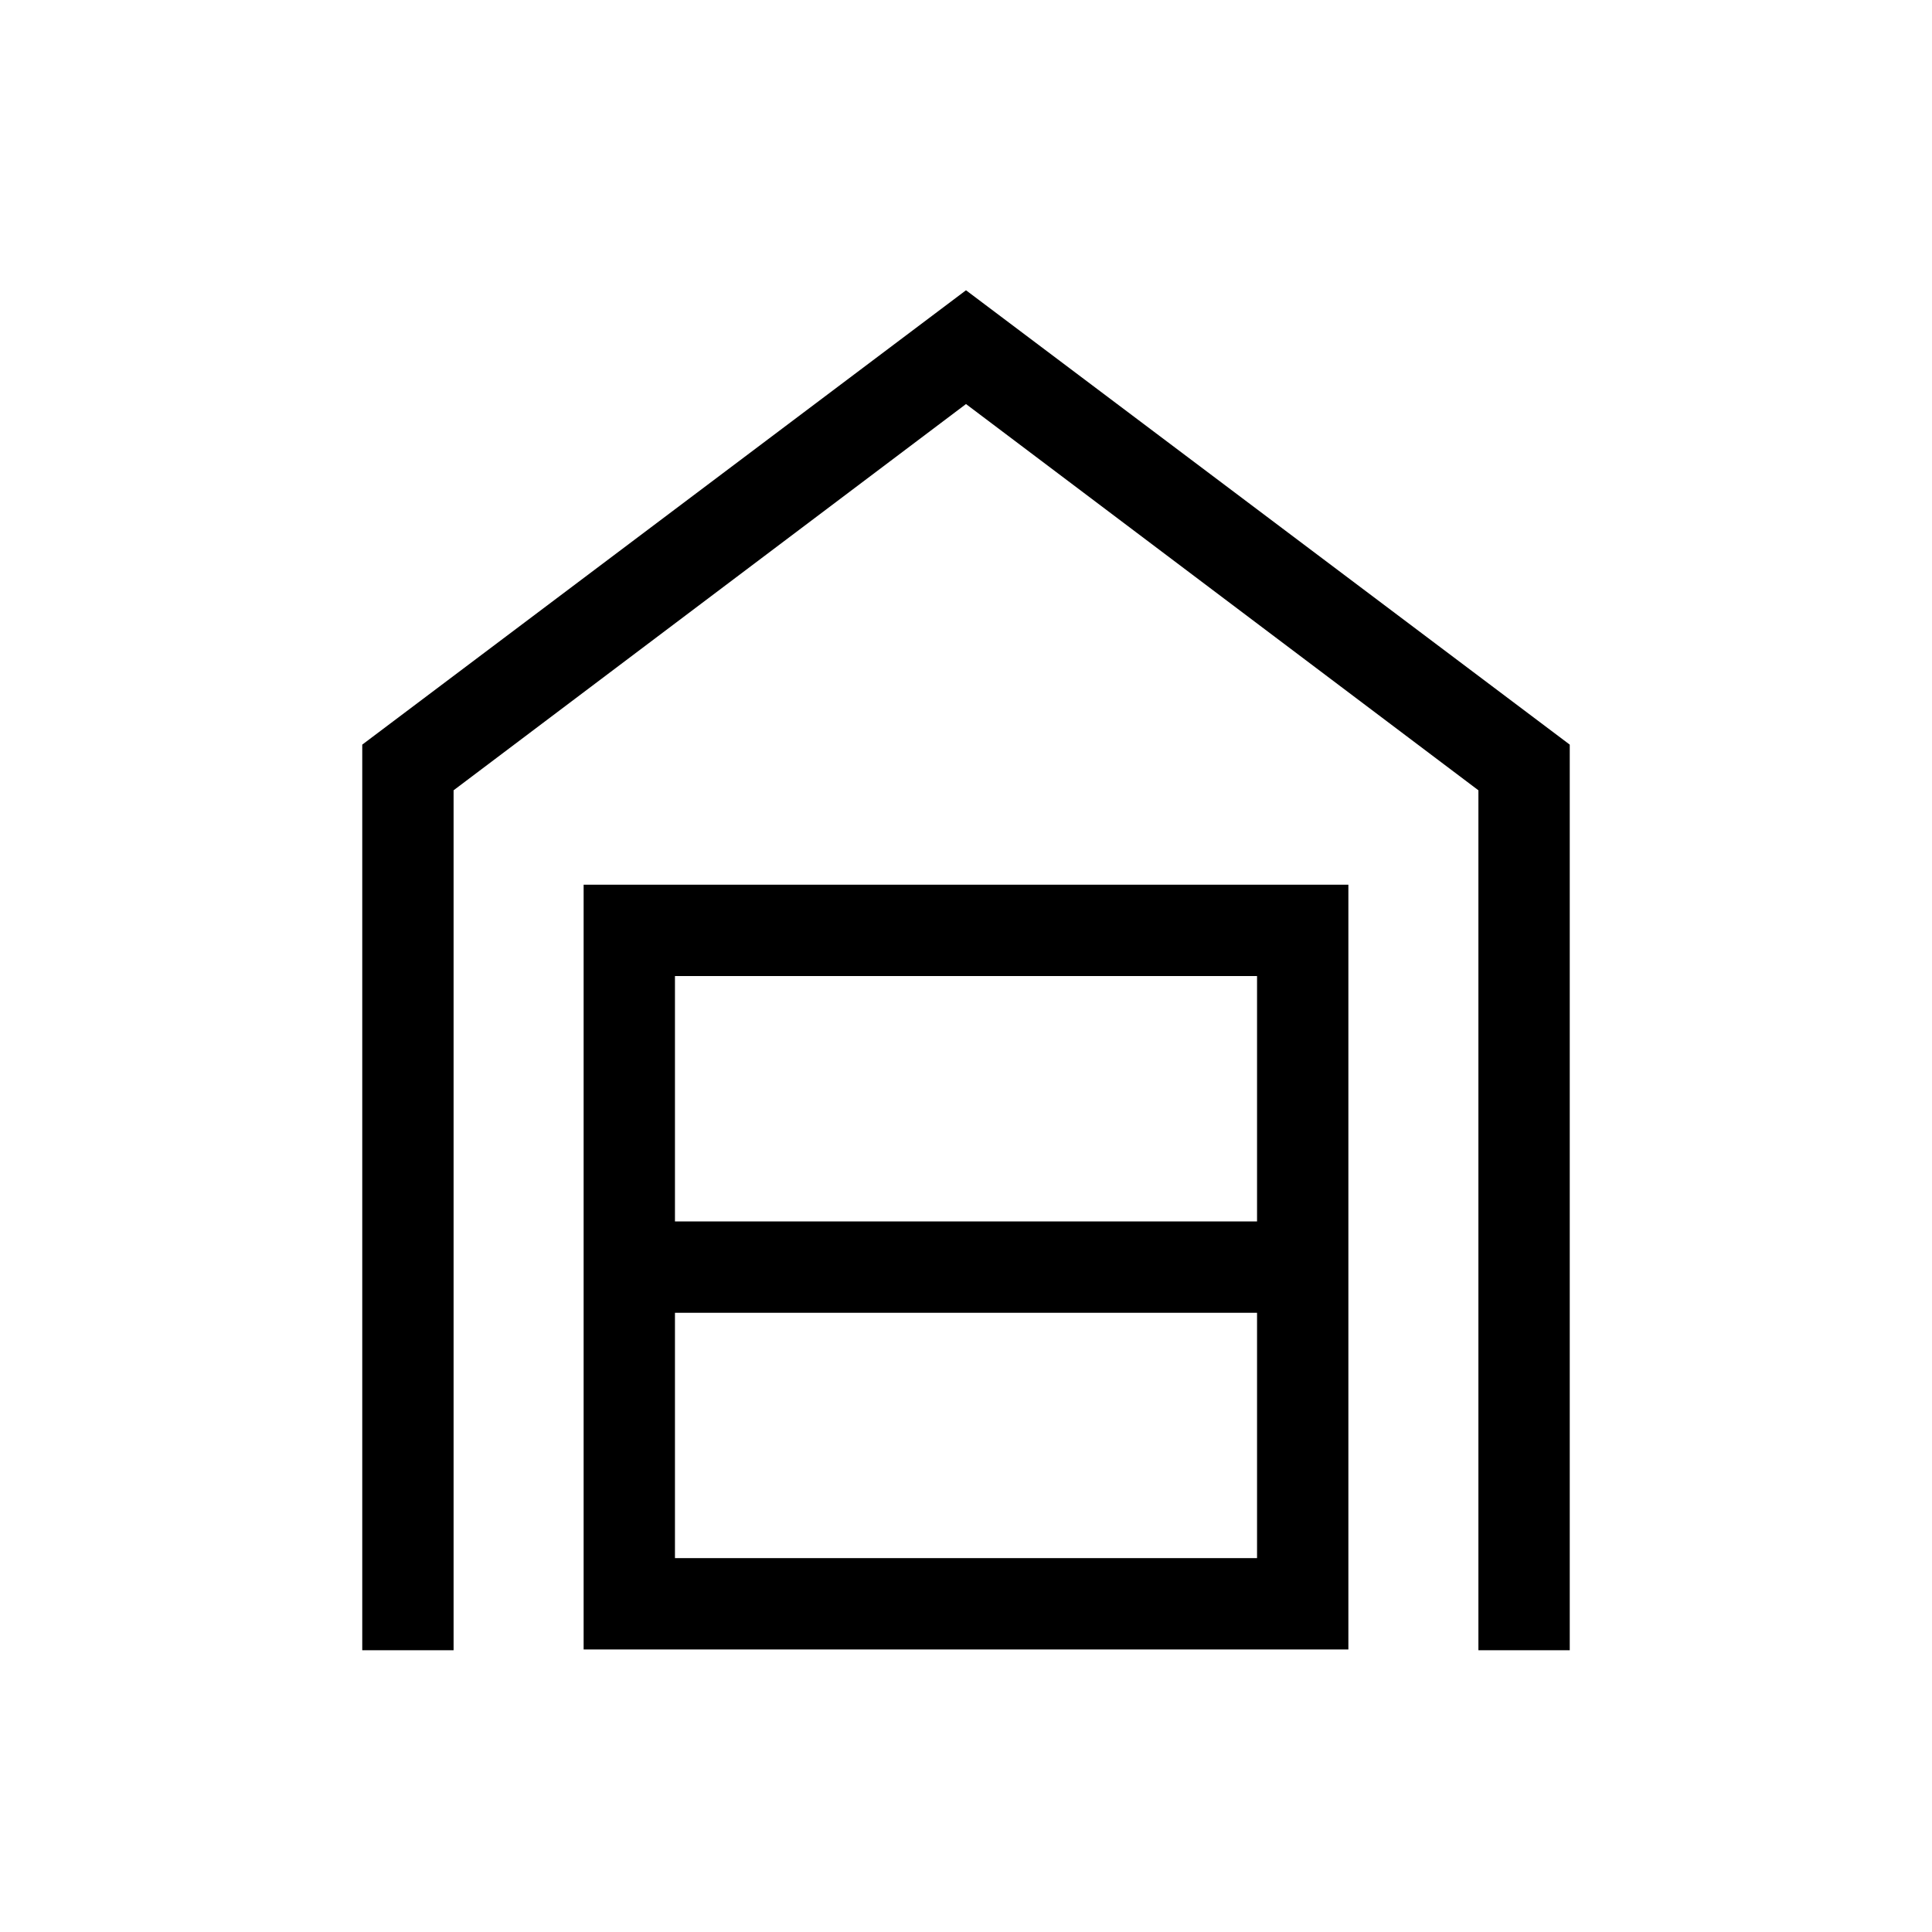 <svg xmlns="http://www.w3.org/2000/svg" height="48" viewBox="0 -960 960 960" width="48"><path d="M180.001-140.001v-449.998L480-815.767l299.999 225.768v449.998h-45.384v-427.306L480-759.23 225.385-567.307v427.306h-45.384Zm155.383-45.769h289.232v-121.924H335.384v121.924Zm0-167.307h289.232v-121.924H335.384v121.924Zm-45.383 212.691v-379.999h379.998v379.999H290.001Z"/></svg>